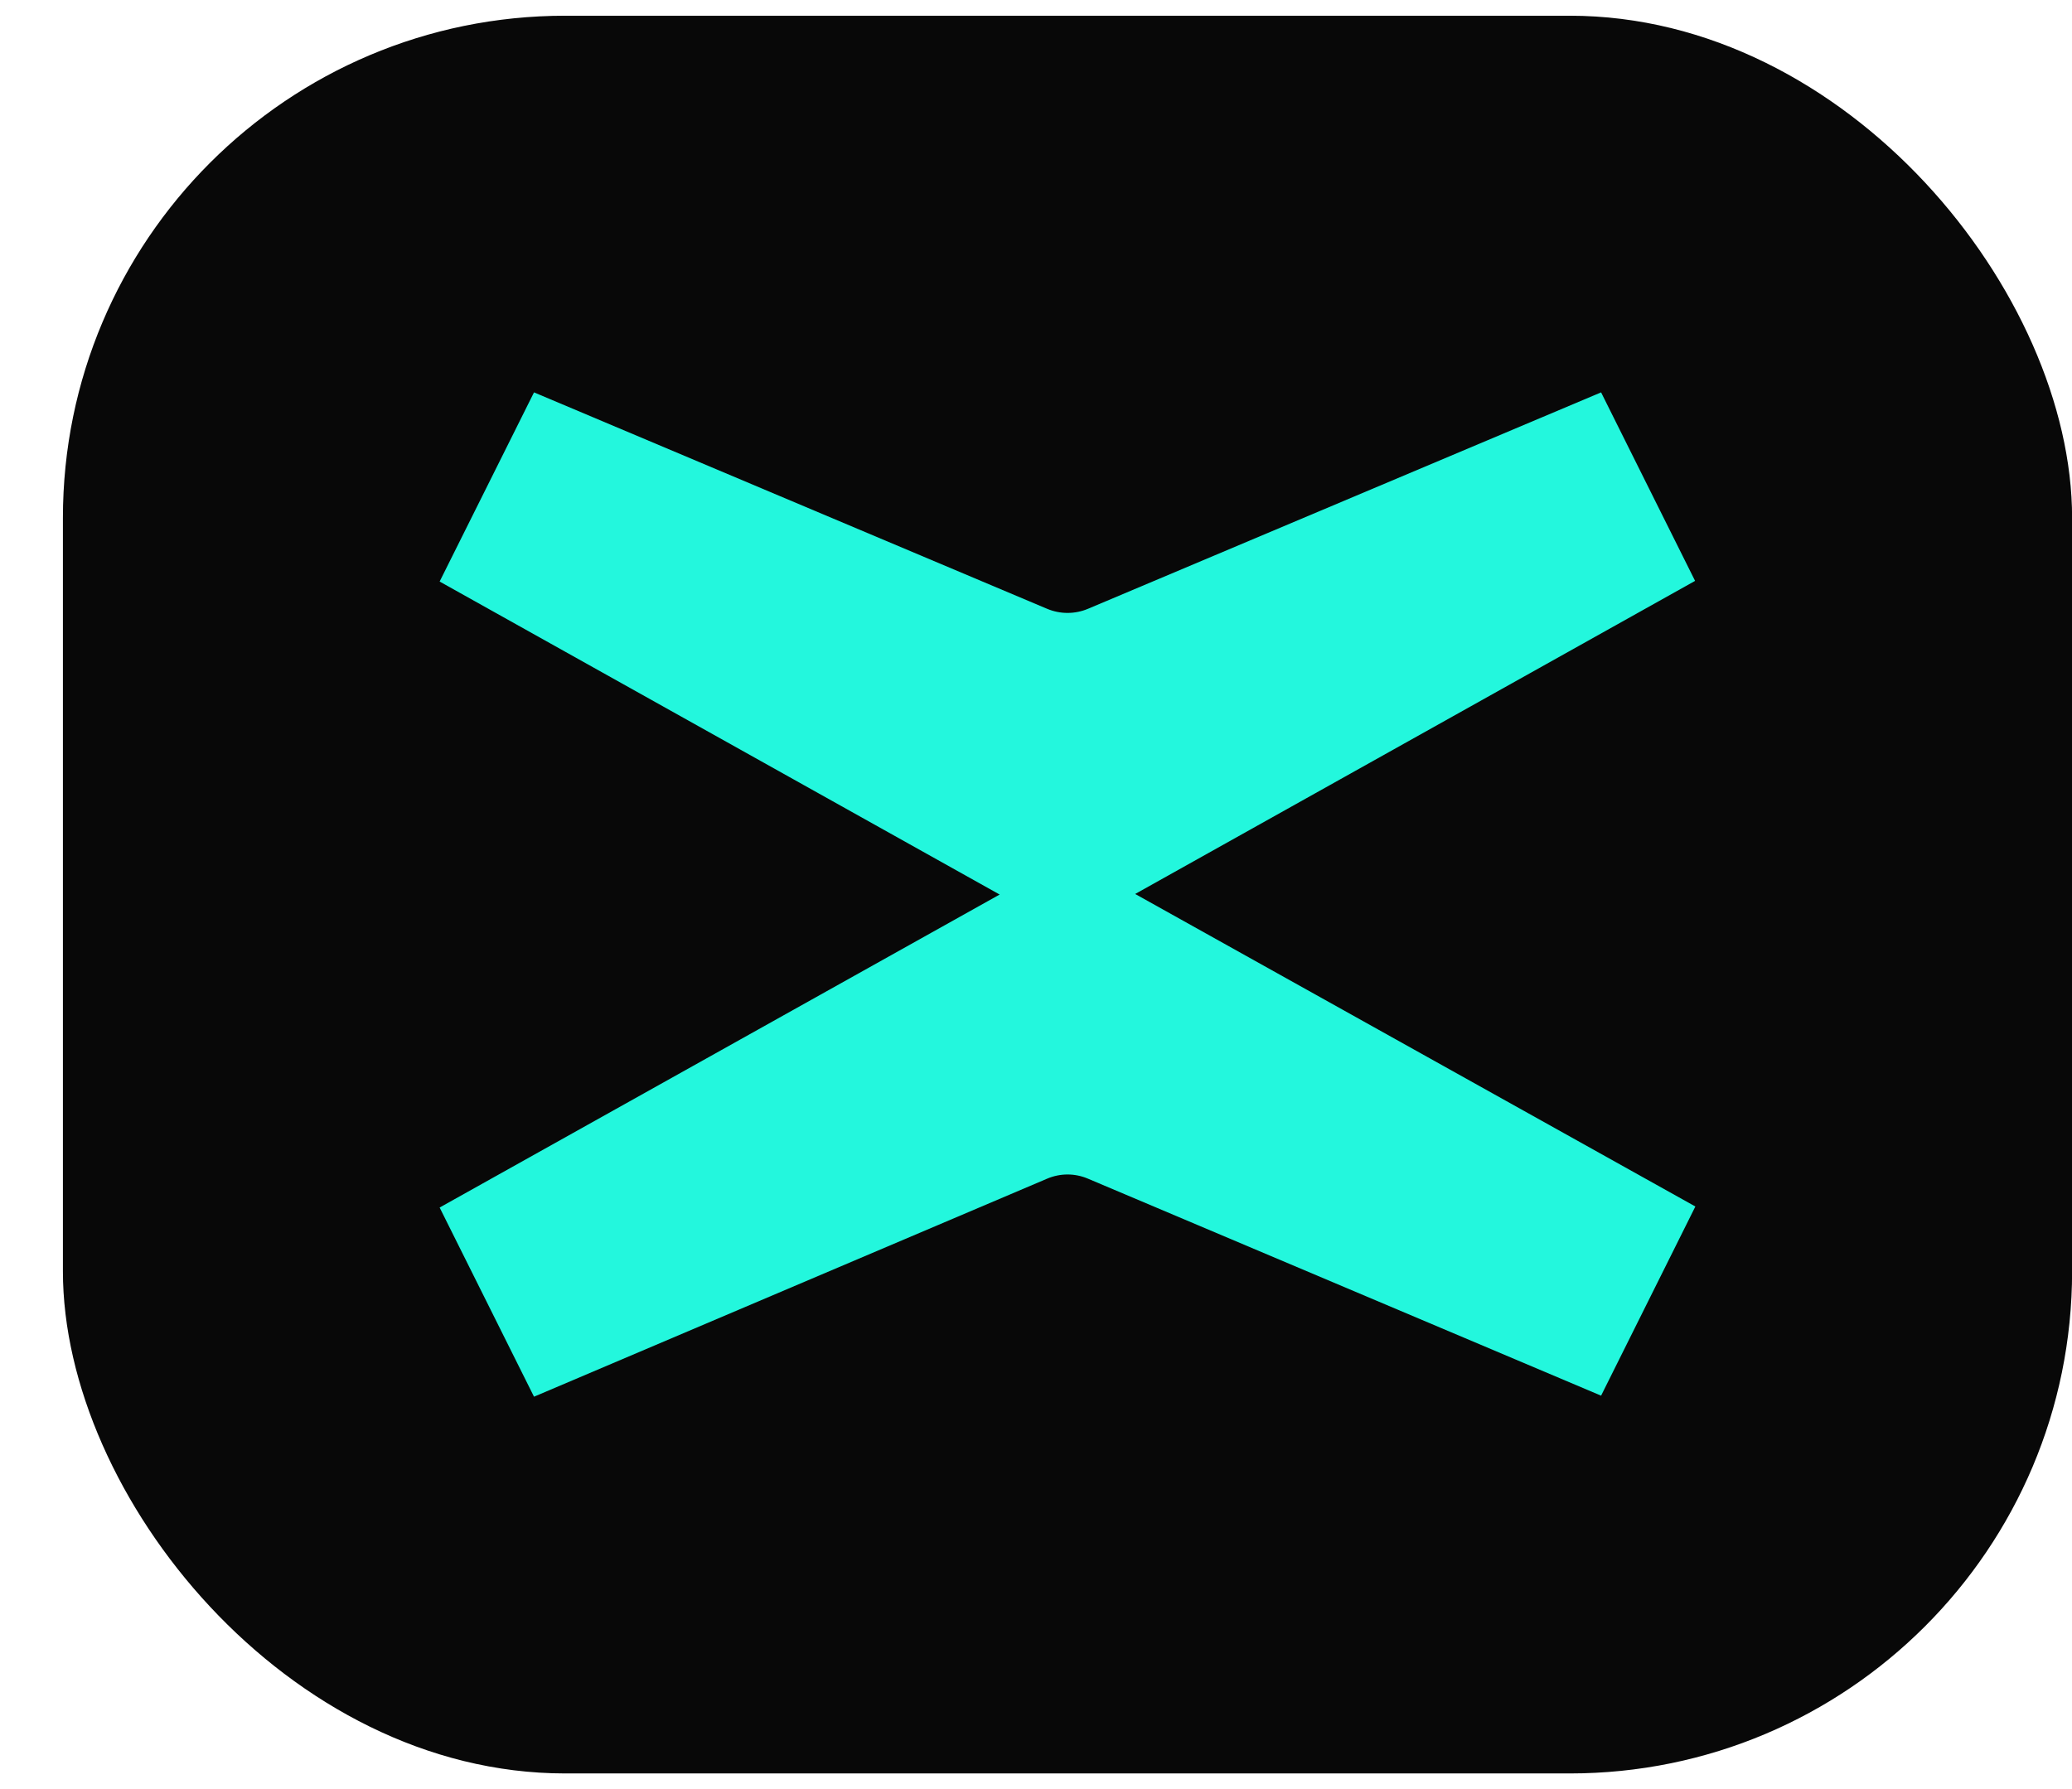 <svg width="22" height="19" viewBox="0 0 22 19" fill="none" xmlns="http://www.w3.org/2000/svg">
<rect x="0.668" y="0.167" width="21.333" height="18.667" rx="5.333" fill="#080808"/>
<path d="M12.053 9.494L17.998 6.169L17 4.167L11.553 6.465C11.413 6.524 11.257 6.524 11.117 6.465L5.67 4.167L4.668 6.176L10.614 9.5L4.668 12.824L5.67 14.833L11.117 12.518C11.257 12.458 11.413 12.458 11.553 12.518L17 14.822L18.001 12.813L12.053 9.494Z" fill="#23F7DD"/>
</svg>
